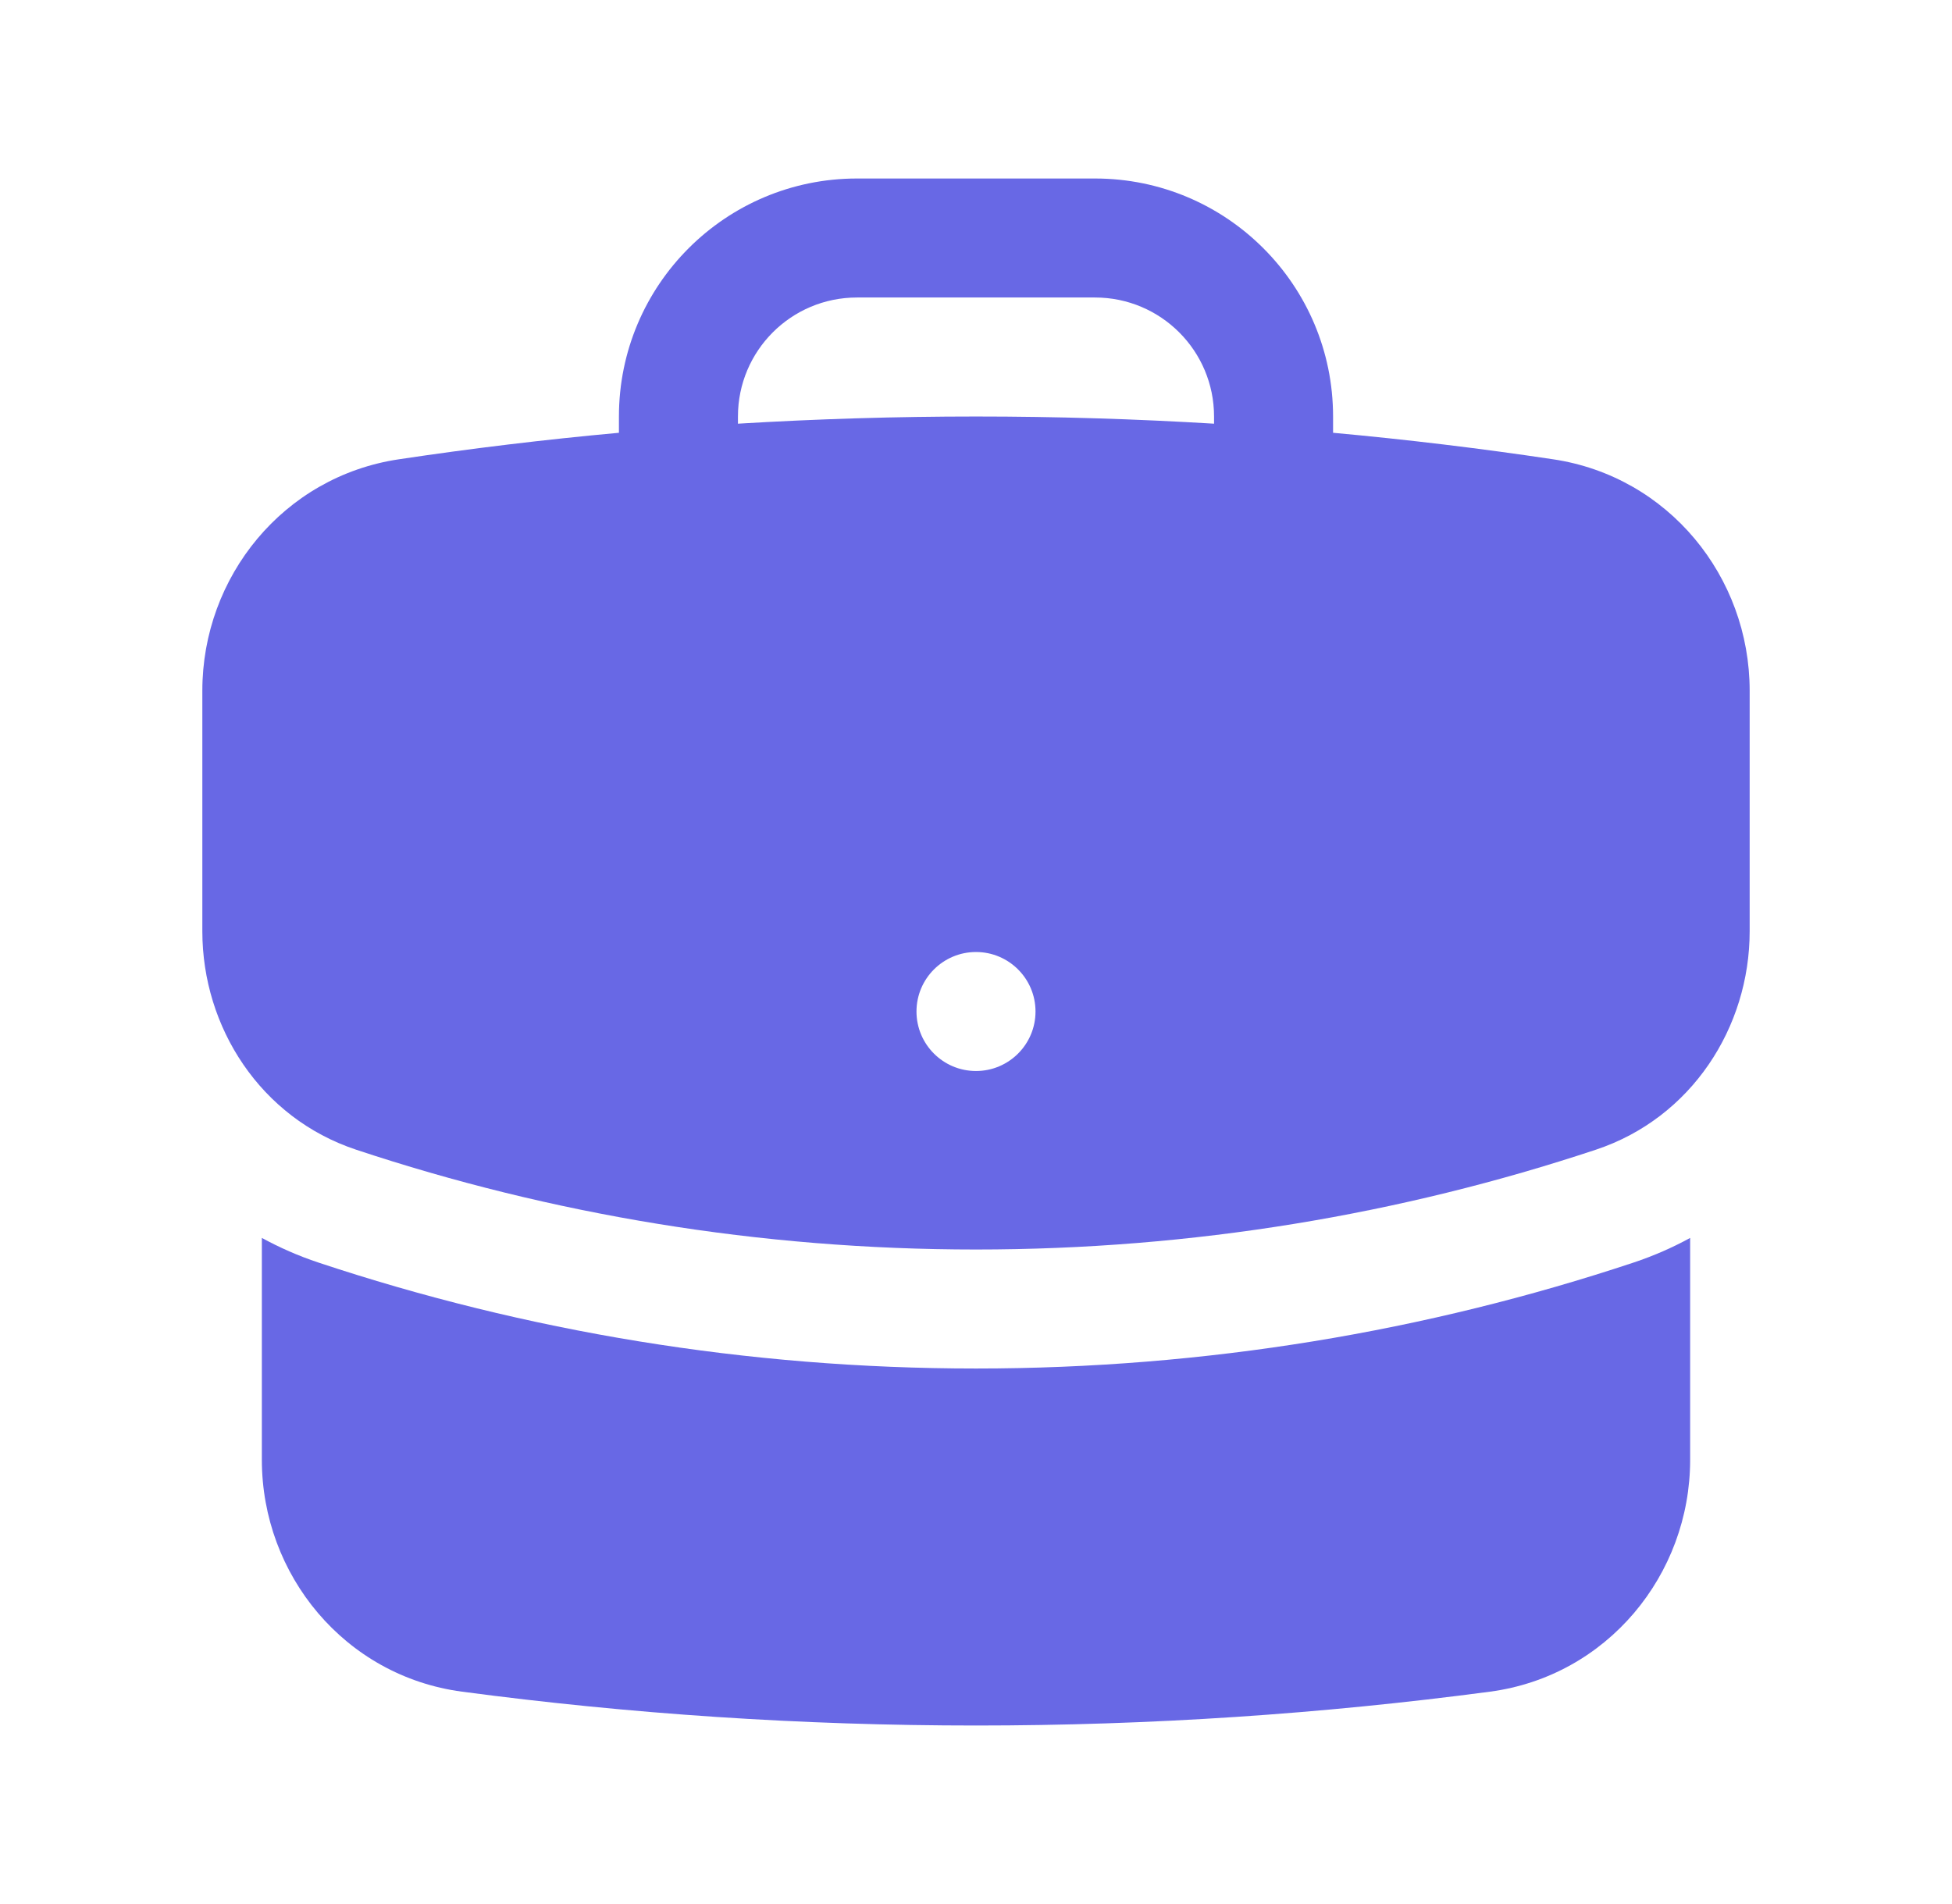 <svg width="41" height="40" viewBox="0 0 41 40" fill="none" xmlns="http://www.w3.org/2000/svg">
<path fill-rule="evenodd" clip-rule="evenodd" d="M13 8.75C13 5.989 15.239 3.75 18 3.75H23C25.761 3.75 28 5.989 28 8.75V9.092C29.554 9.234 31.096 9.42 32.623 9.649C35.047 10.011 36.75 12.119 36.75 14.509V19.565C36.75 21.583 35.527 23.485 33.523 24.152C29.428 25.513 25.049 26.25 20.5 26.25C15.951 26.25 11.572 25.513 7.477 24.152C5.473 23.485 4.25 21.583 4.25 19.565V14.509C4.25 12.119 5.953 10.011 8.377 9.649C9.904 9.42 11.446 9.234 13 9.092V8.75ZM25.5 8.75V8.901C23.846 8.801 22.179 8.75 20.5 8.75C18.821 8.75 17.154 8.801 15.5 8.901V8.75C15.5 7.369 16.619 6.25 18 6.25H23C24.381 6.25 25.5 7.369 25.5 8.75ZM20.5 22.5C21.19 22.5 21.75 21.94 21.75 21.25C21.75 20.56 21.19 20 20.5 20C19.81 20 19.25 20.56 19.25 21.25C19.25 21.94 19.81 22.5 20.5 22.5Z" fill="#6868E5"/>
<path d="M5.5 30.667V26.006C5.872 26.21 6.268 26.384 6.688 26.524C11.035 27.969 15.68 28.75 20.5 28.75C25.32 28.75 29.965 27.969 34.312 26.524C34.732 26.384 35.128 26.21 35.5 26.007V30.667C35.5 33.087 33.755 35.212 31.295 35.539C27.763 36.008 24.159 36.25 20.5 36.25C16.841 36.25 13.237 36.008 9.705 35.539C7.245 35.212 5.5 33.087 5.5 30.667Z" fill="#6868E5"/>
</svg>

